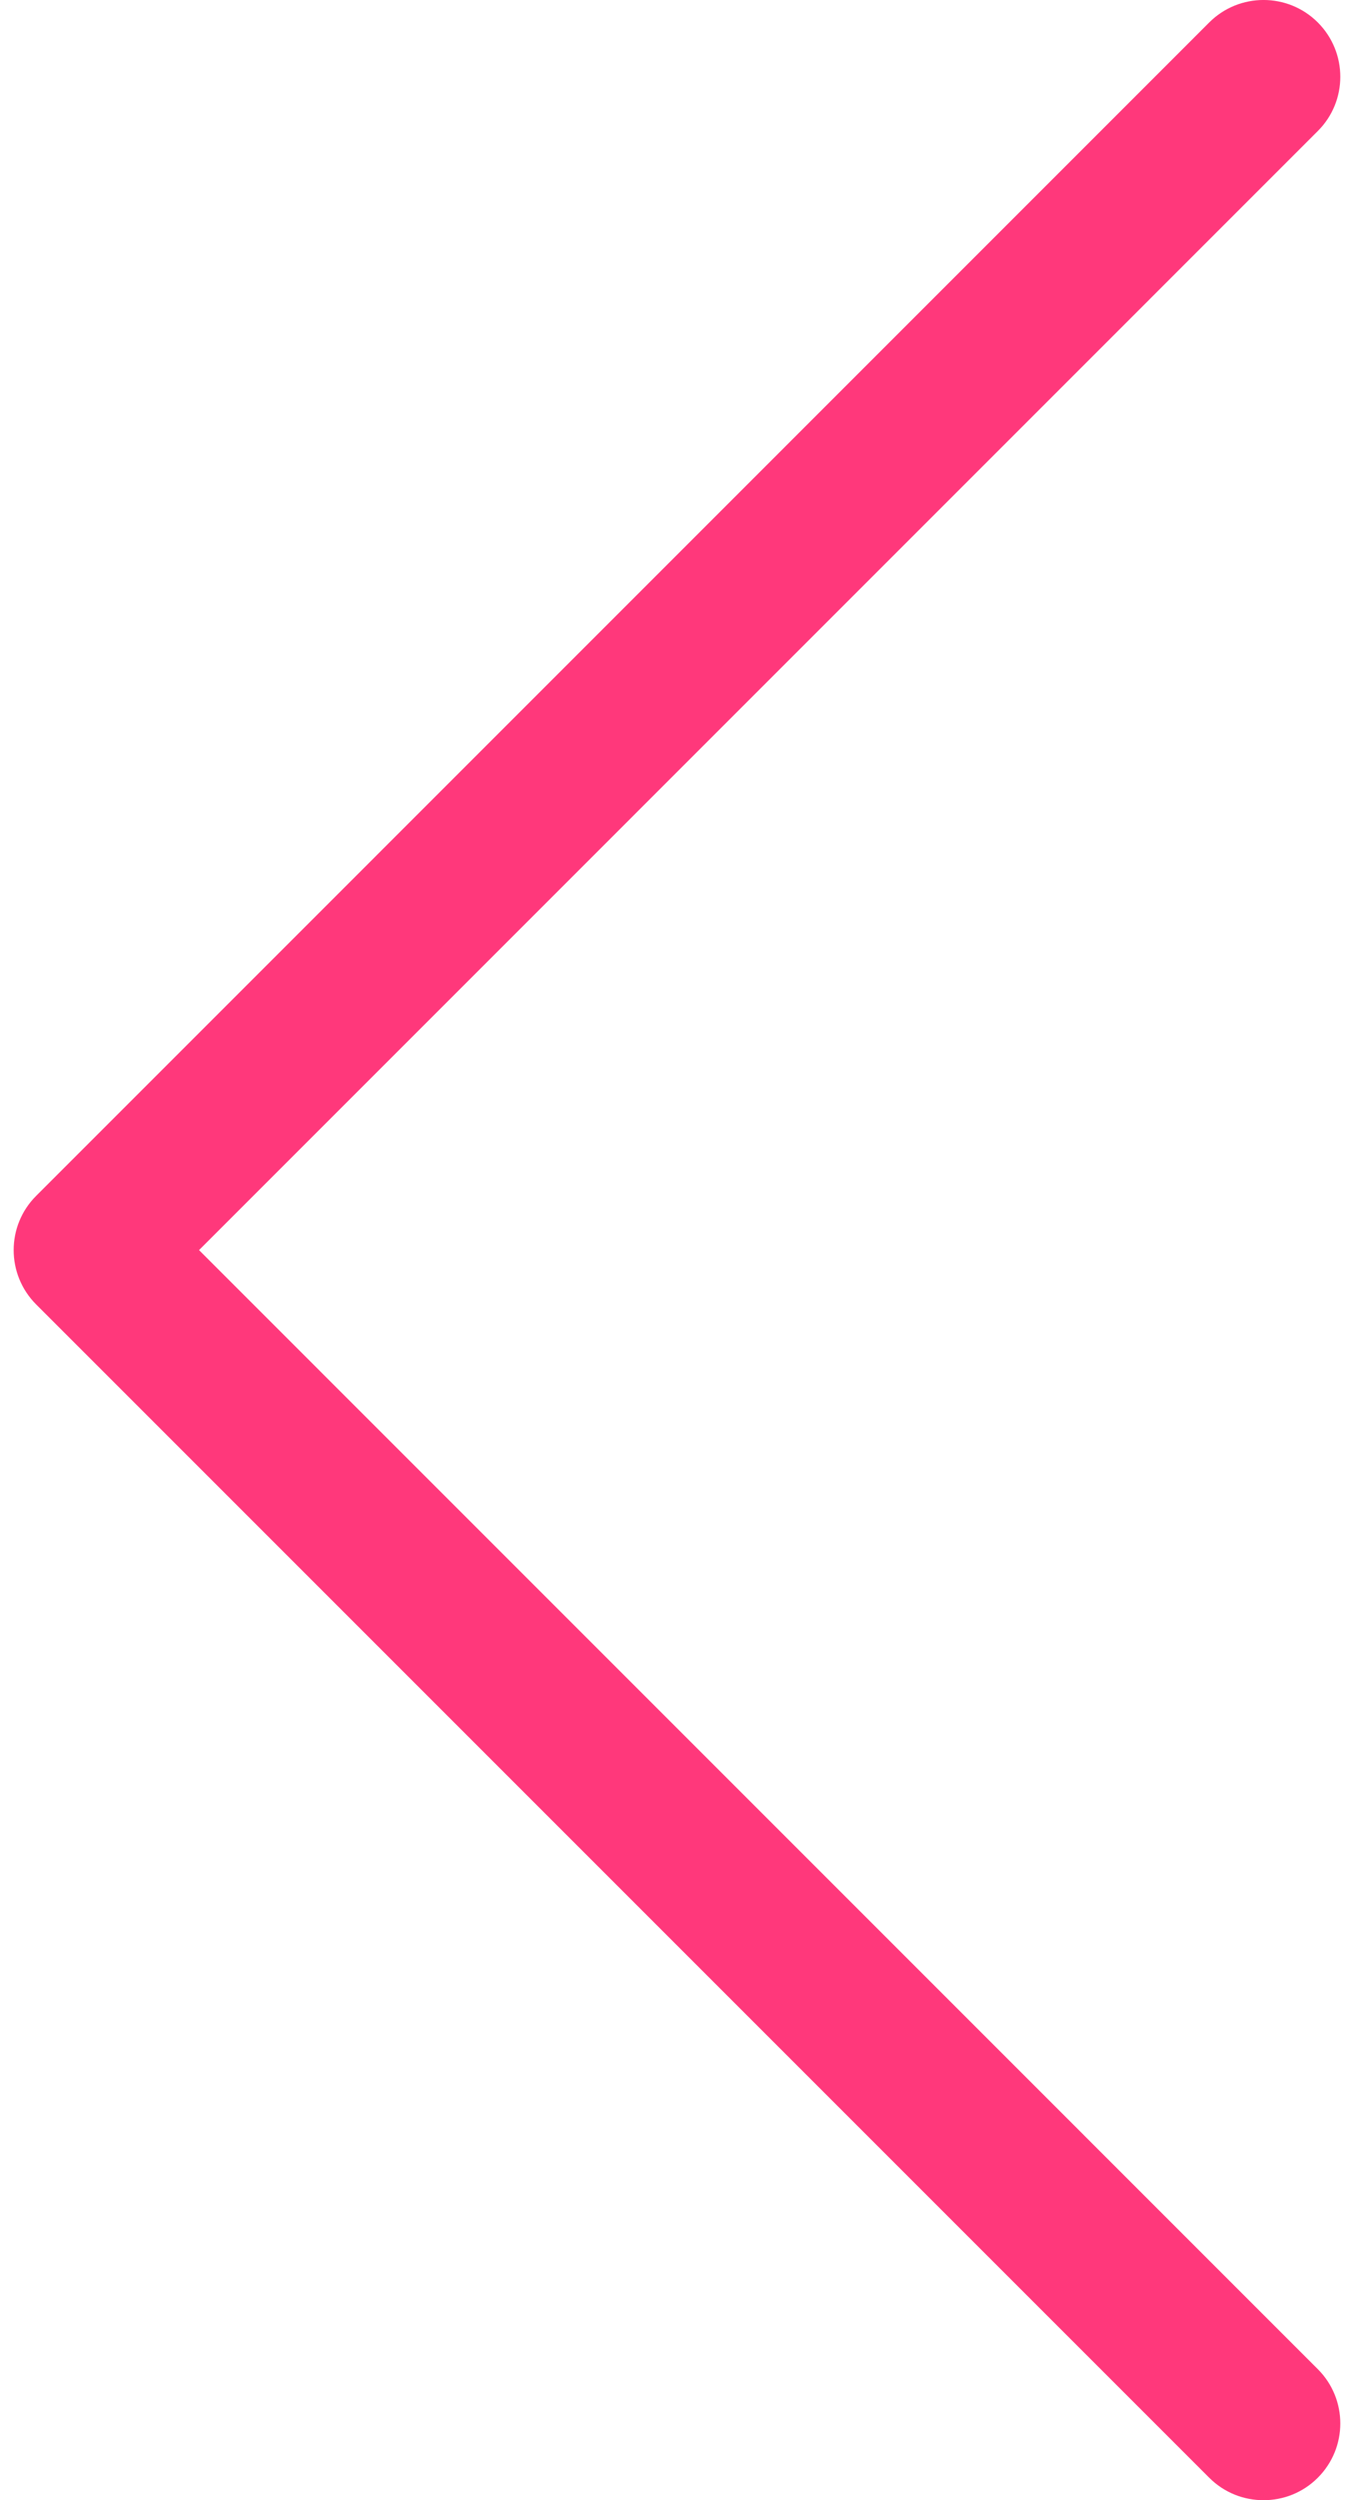 <?xml version="1.0" encoding="UTF-8" standalone="no"?>
<svg width="52px" height="96px" viewBox="0 0 52 96" version="1.1" xmlns="http://www.w3.org/2000/svg" xmlns:xlink="http://www.w3.org/1999/xlink" xmlns:sketch="http://www.bohemiancoding.com/sketch/ns">
    <!-- Generator: Sketch 3.1 (8751) - http://www.bohemiancoding.com/sketch -->
    <title>Shape</title>
    <desc>Created with Sketch.</desc>
    <defs></defs>
    <g id="Page-1" stroke="none" stroke-width="1" fill="none" fill-rule="evenodd" sketch:type="MSPage">
        <g id="noun_53563_cc" sketch:type="MSLayerGroup" transform="translate(1, 0)" fill="#FF387B">
            <path d="M45.44,95.137 C46.016,95.714 46.771,96 47.525,96 C48.279,96 49.035,95.714 49.61,95.137 C50.762,93.985 50.762,92.119 49.61,90.968 L6.644,48 L49.61,5.031 C50.762,3.882 50.762,2.016 49.61,0.862 C48.458,-0.288 46.592,-0.288 45.44,0.862 L0.389,45.917 C-0.763,47.067 -0.763,48.932 0.389,50.087 L45.44,95.137 L45.44,95.137 Z" id="Shape" sketch:type="MSShapeGroup"></path>
        </g>
    </g>
</svg>